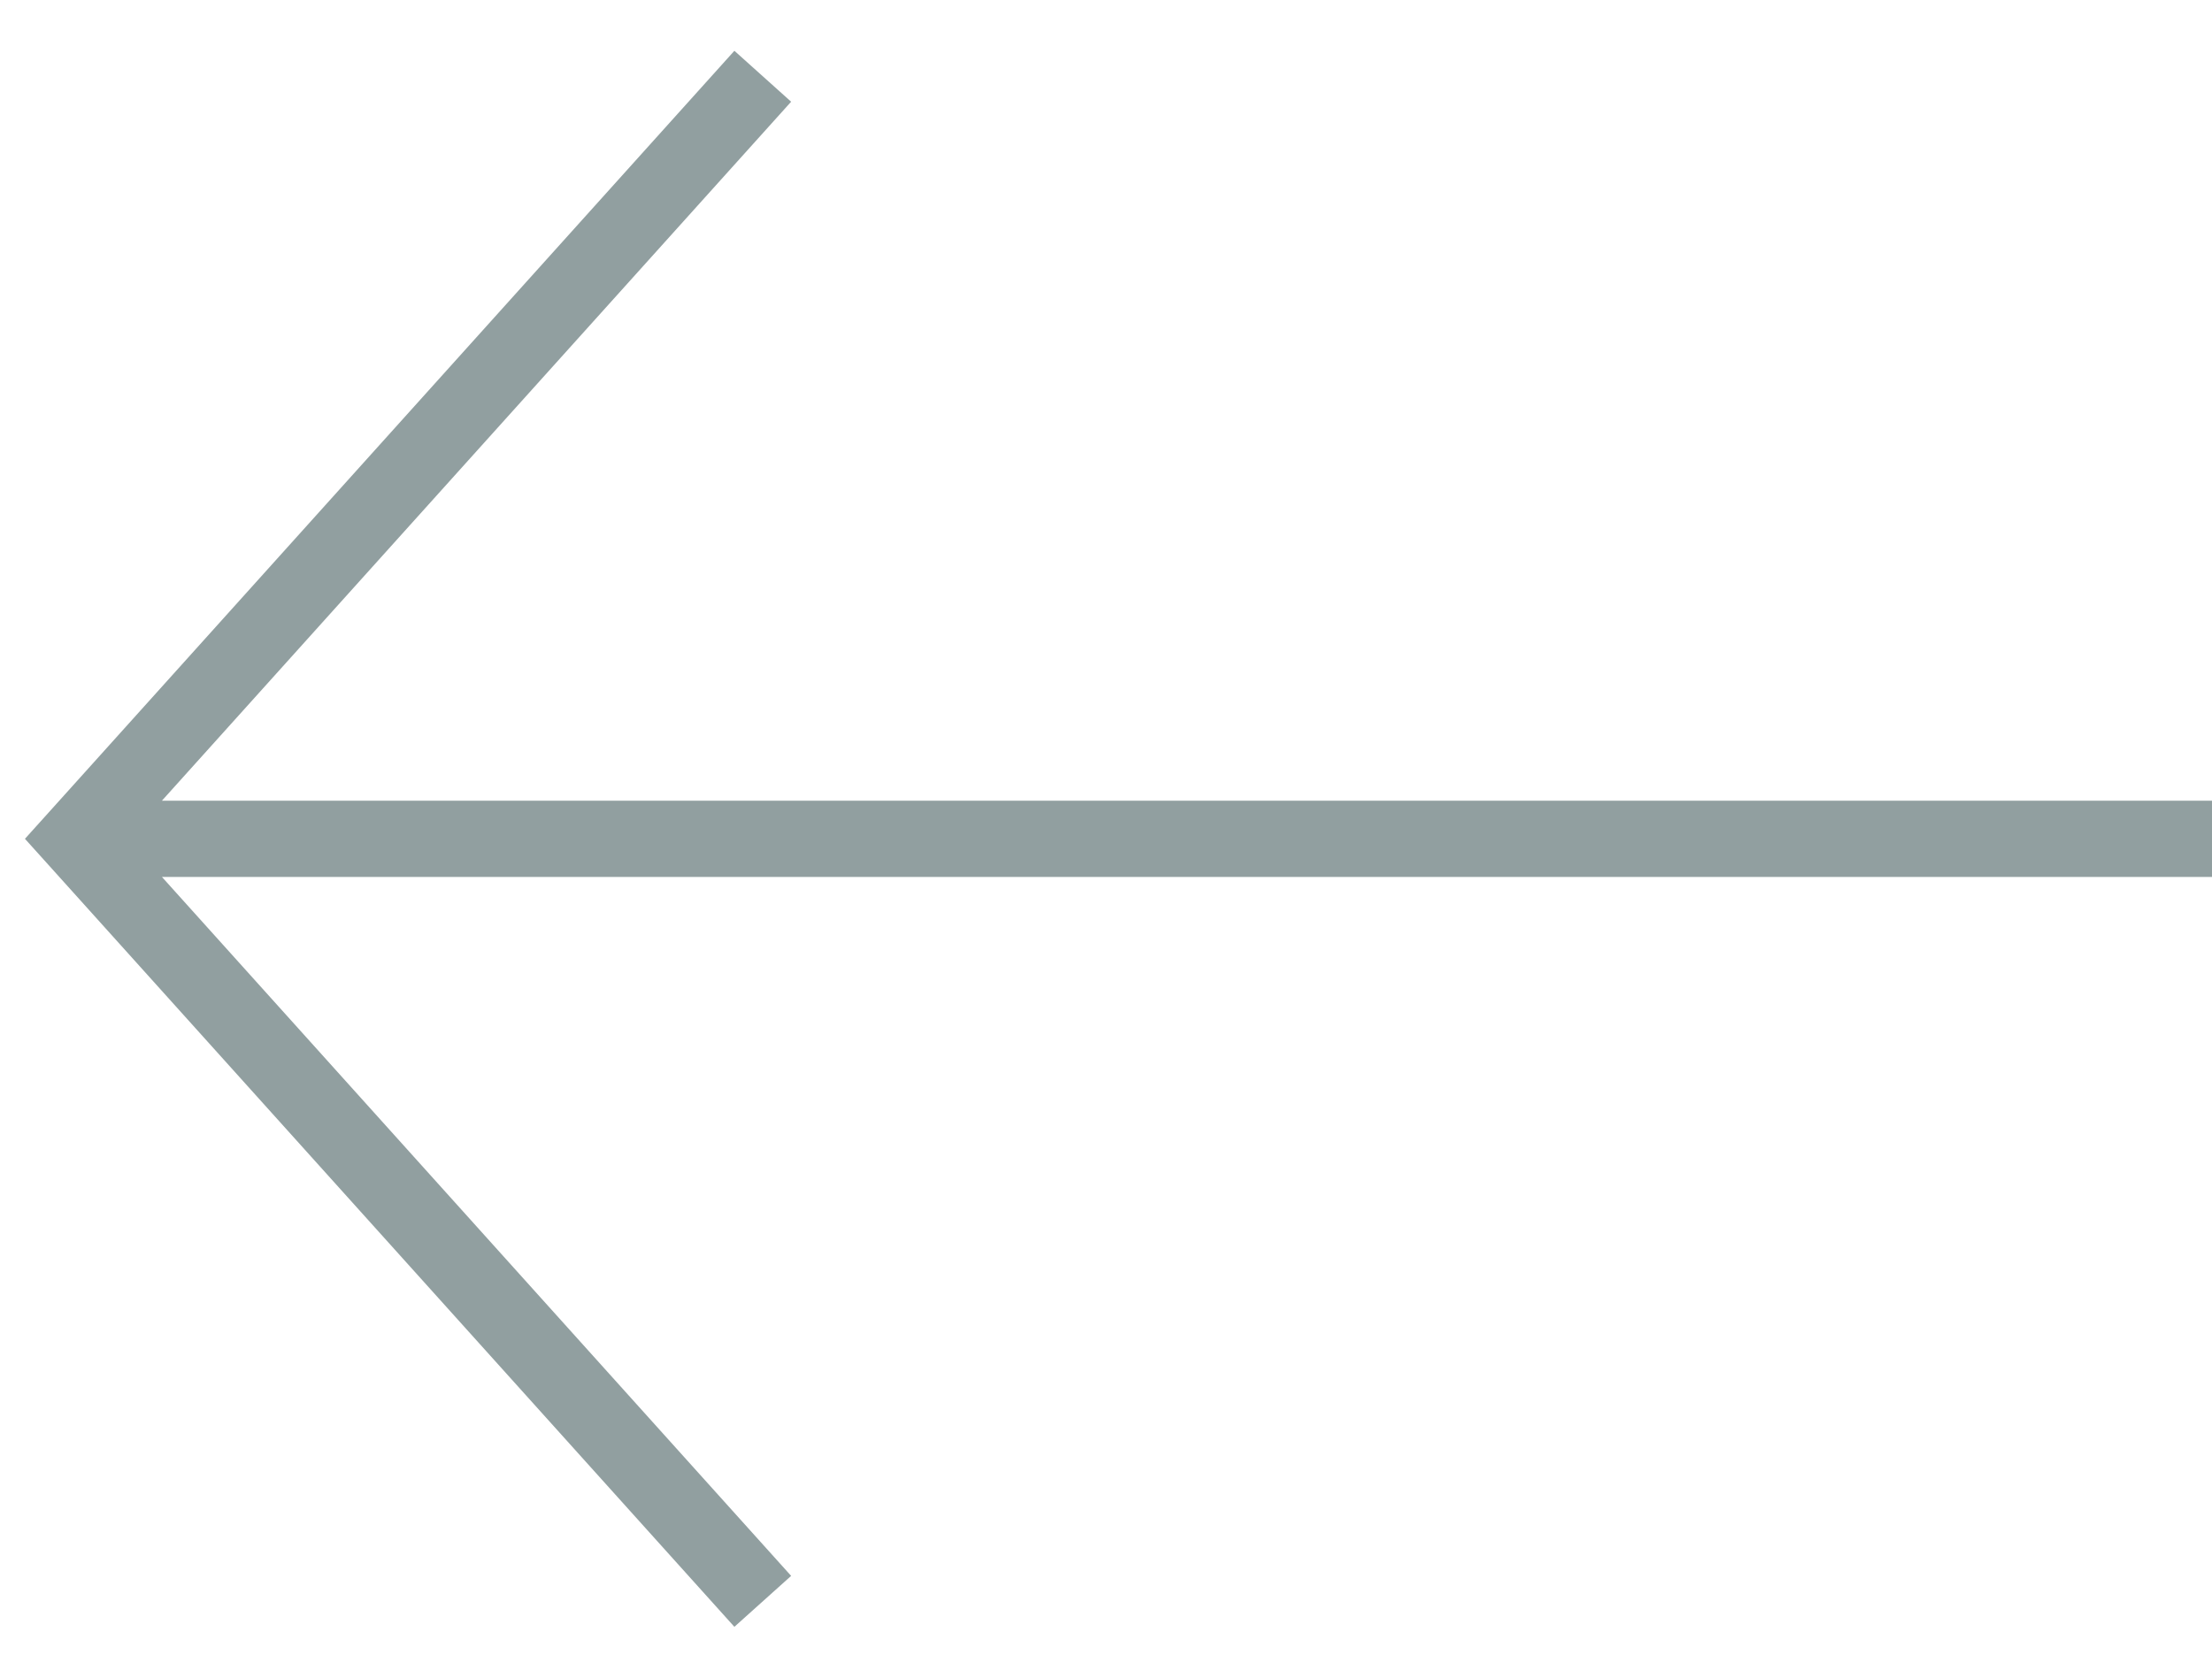 <?xml version="1.0" encoding="UTF-8" standalone="no"?>
<svg width="29px" height="22px" viewBox="0 0 29 22" version="1.1" xmlns="http://www.w3.org/2000/svg" xmlns:xlink="http://www.w3.org/1999/xlink">
    <!-- Generator: Sketch 40.1 (33804) - http://www.bohemiancoding.com/sketch -->
    <title>icon-back</title>
    <desc>Created with Sketch.</desc>
    <defs></defs>
    <g id="Page-1" stroke="none" stroke-width="1" fill="none" fill-rule="evenodd">
        <g id="icon-back" fill="#919FA0">
            <polygon id="Combined-Shape" points="2.123 11.5 10.372 20.666 9.628 21.334 0.628 11.334 0.327 11 0.628 10.666 9.628 0.666 10.372 1.334 2.123 10.5 29 10.5 29 11.5 2.123 11.5"></polygon>
        </g>
    </g>
</svg>

